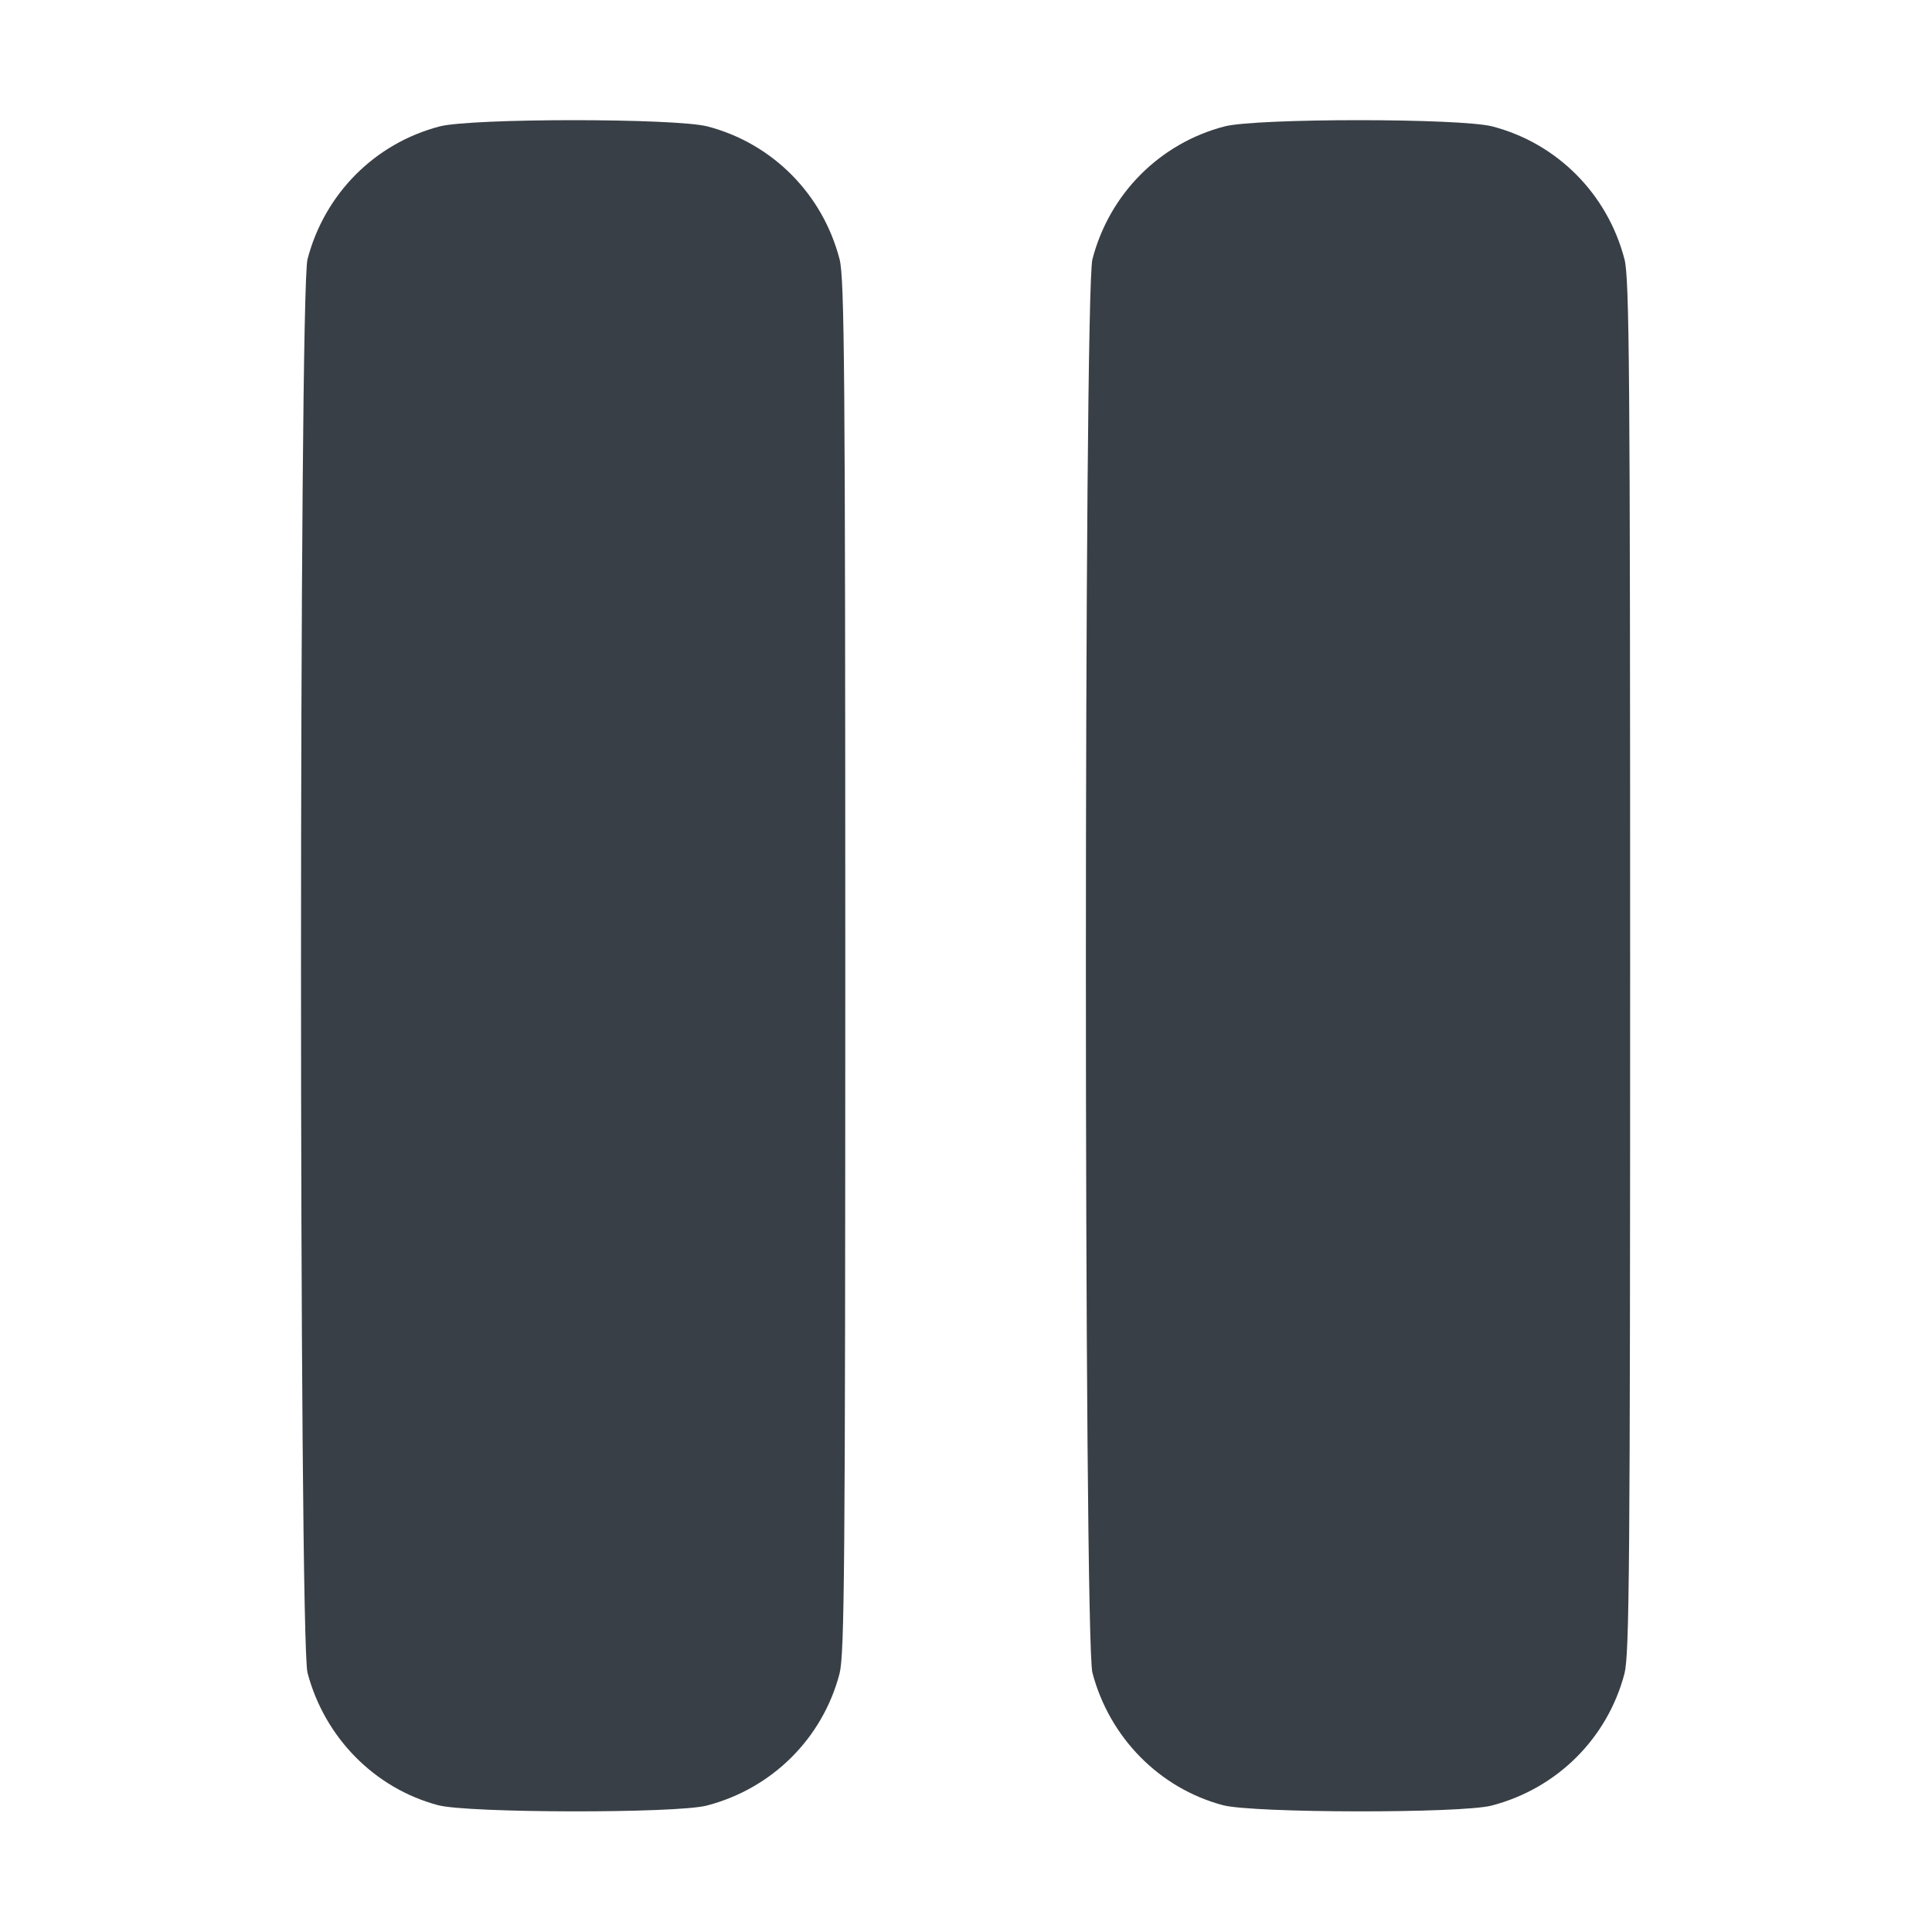 <svg xmlns="http://www.w3.org/2000/svg" width="41" height="41" fill="none" viewBox="0 0 41 41"><path fill="#393F46" d="M9.297 38.309C7.944 37.949 6.887 36.868 6.526 35.499C6.342 34.81 6.342 6.19 6.526 5.501C6.887 4.116 7.952 3.043 9.329 2.683C10.018 2.506 14.326 2.506 15.015 2.683C16.392 3.043 17.457 4.116 17.817 5.501C17.921 5.902 17.938 7.872 17.938 20.5C17.938 33.297 17.921 35.098 17.817 35.515C17.457 36.892 16.384 37.957 14.999 38.317C14.35 38.486 9.93 38.478 9.297 38.309Z"/><path fill="#393F46" d="M25.953 38.309C24.6 37.949 23.543 36.868 23.183 35.499C22.998 34.81 22.998 6.19 23.183 5.501C23.543 4.116 24.608 3.043 25.985 2.683C26.674 2.506 30.982 2.506 31.671 2.683C33.048 3.043 34.113 4.116 34.474 5.501C34.578 5.902 34.594 7.872 34.594 20.5C34.594 33.297 34.578 35.098 34.474 35.515C34.113 36.892 33.04 37.957 31.655 38.317C31.006 38.486 26.586 38.478 25.953 38.309Z"/></svg>